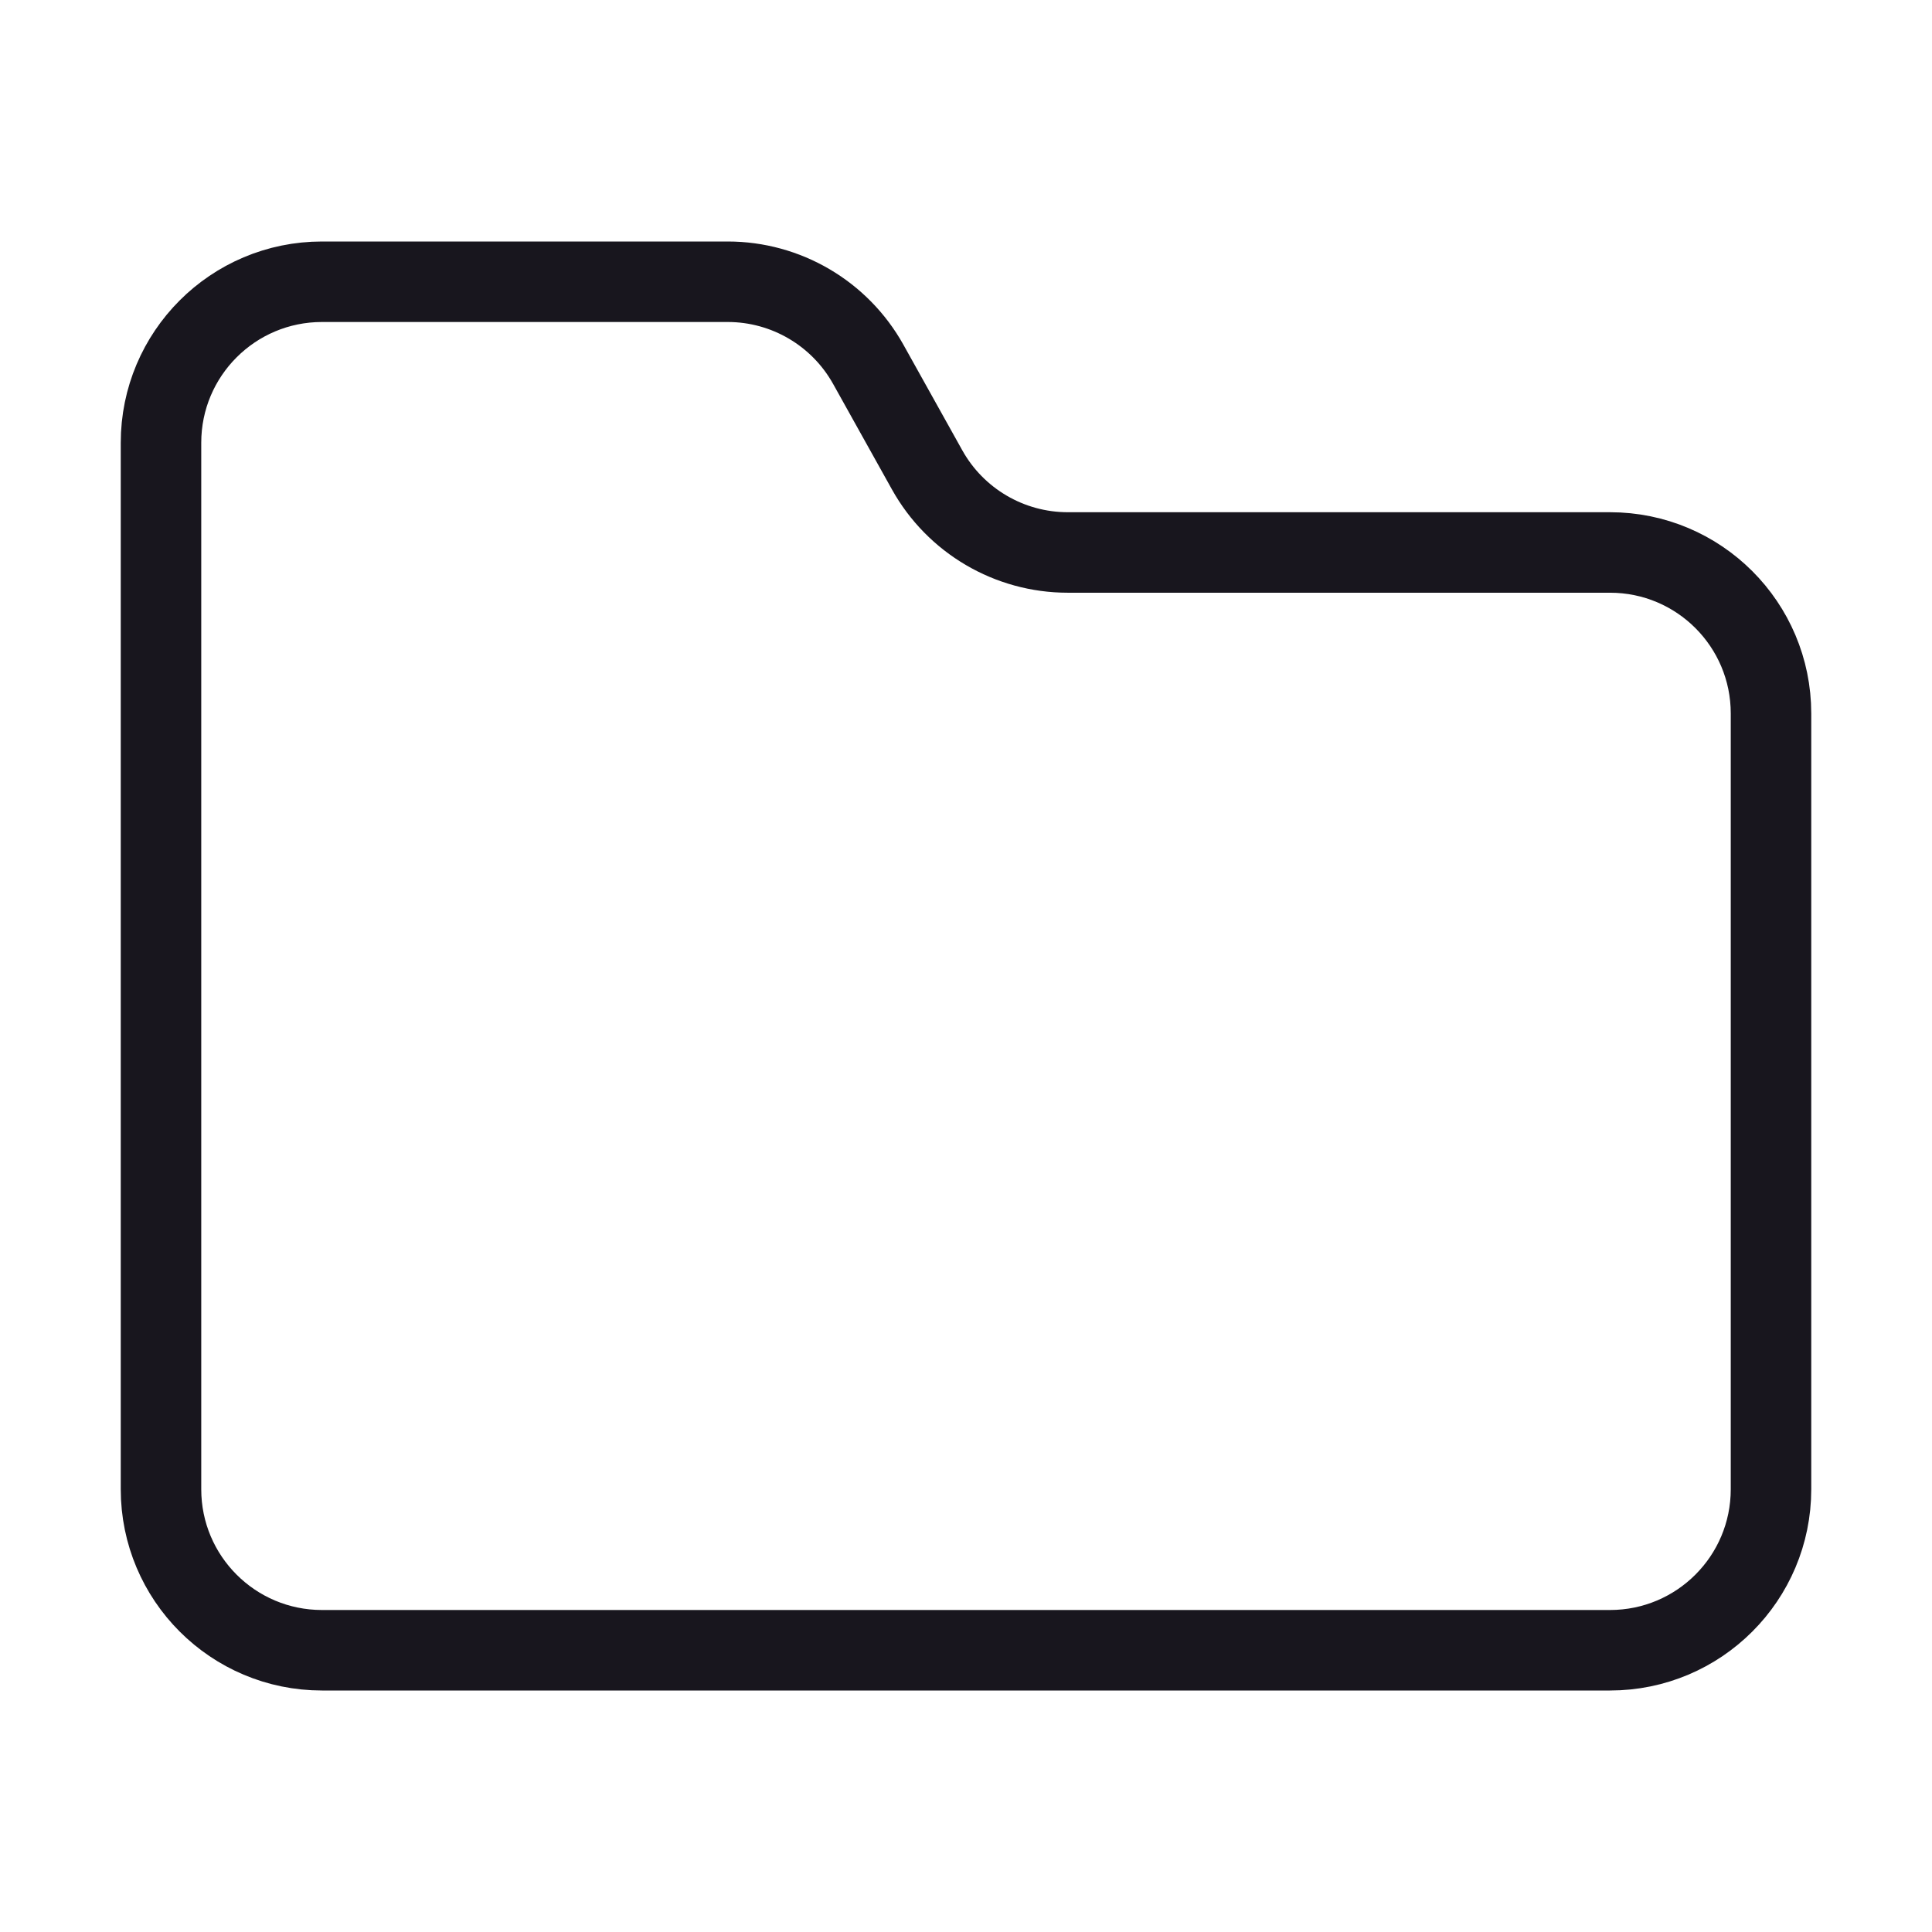 <svg width="24" height="24" viewBox="0 0 24 24" fill="none" xmlns="http://www.w3.org/2000/svg">
<path d="M2 5.5C2 4.395 2.895 3.5 4 3.5H9.04C9.765 3.5 10.433 3.893 10.786 4.526L11.517 5.837C11.87 6.47 12.539 6.863 13.264 6.863H20C21.105 6.863 22 7.758 22 8.863V18.5C22 19.605 21.105 20.5 20 20.5H4C2.895 20.5 2 19.605 2 18.5V5.5Z" stroke="#18161E"/>
</svg>
